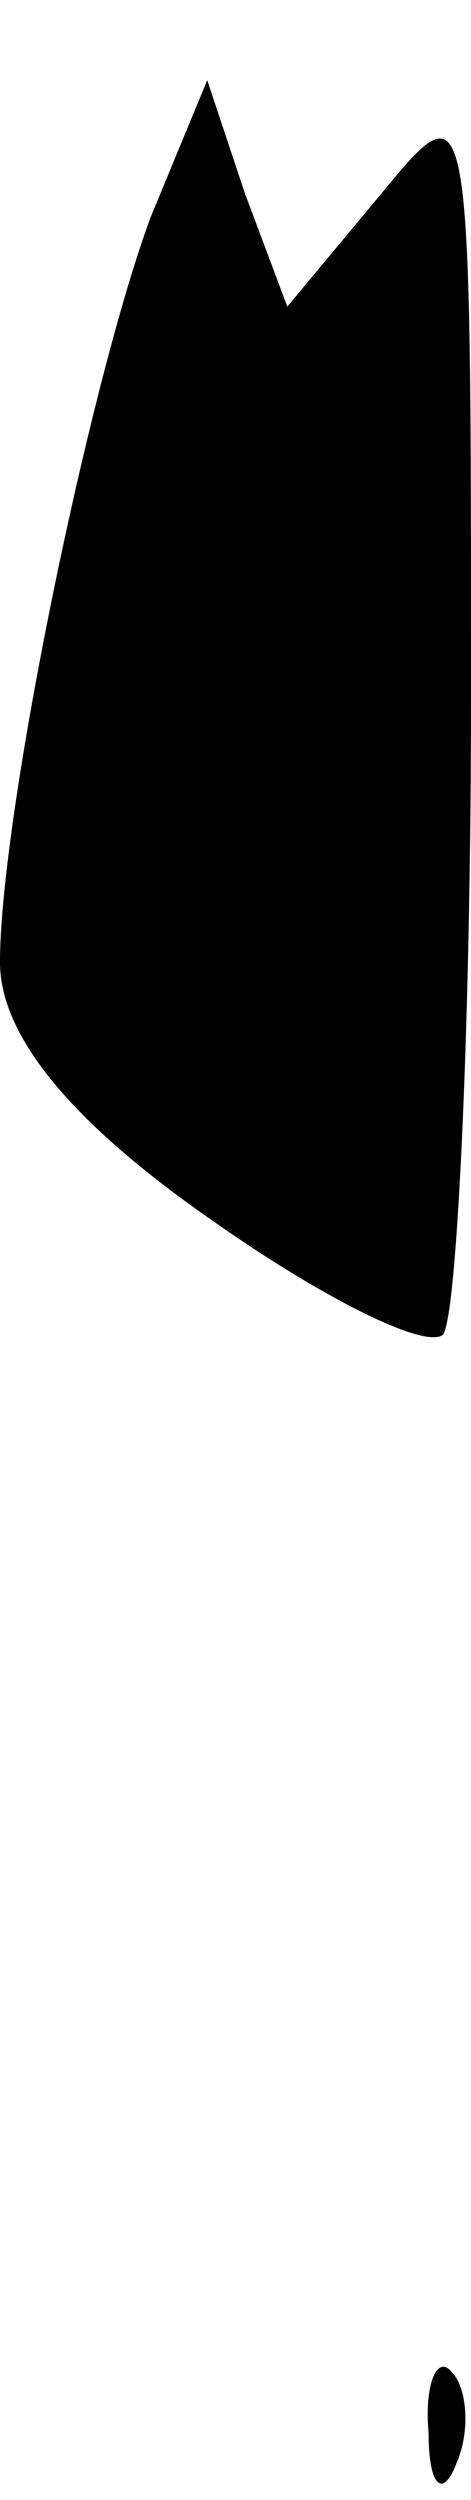 <?xml version="1.0" standalone="no"?>
<!DOCTYPE svg PUBLIC "-//W3C//DTD SVG 20010904//EN"
 "http://www.w3.org/TR/2001/REC-SVG-20010904/DTD/svg10.dtd">
<svg version="1.0" xmlns="http://www.w3.org/2000/svg"
 width="10pt" height="53pt" viewBox="0 0 10 53"
 preserveAspectRatio="xMidYMid meet">
<g transform="translate(0,53) scale(0.1,-0.1)"
fill="#000000" stroke="none">
<path fill="#000000" stroke="none" d="M32 484 c-13 -35 -32 -127 -32 -158 0
-15 14 -33 44 -54 24 -17 46 -28 50 -25 3 3 6 65 6 136 0 129 0 129 -19 106
l-20 -24 -9 24 -8 24 -12 -29z"/>
<path fill="#000000" stroke="none" d="M91 14 c0 -11 3 -14 6 -6 3 7 2 16 -1
19 -3 4 -6 -2 -5 -13z"/>
</g>
</svg>
